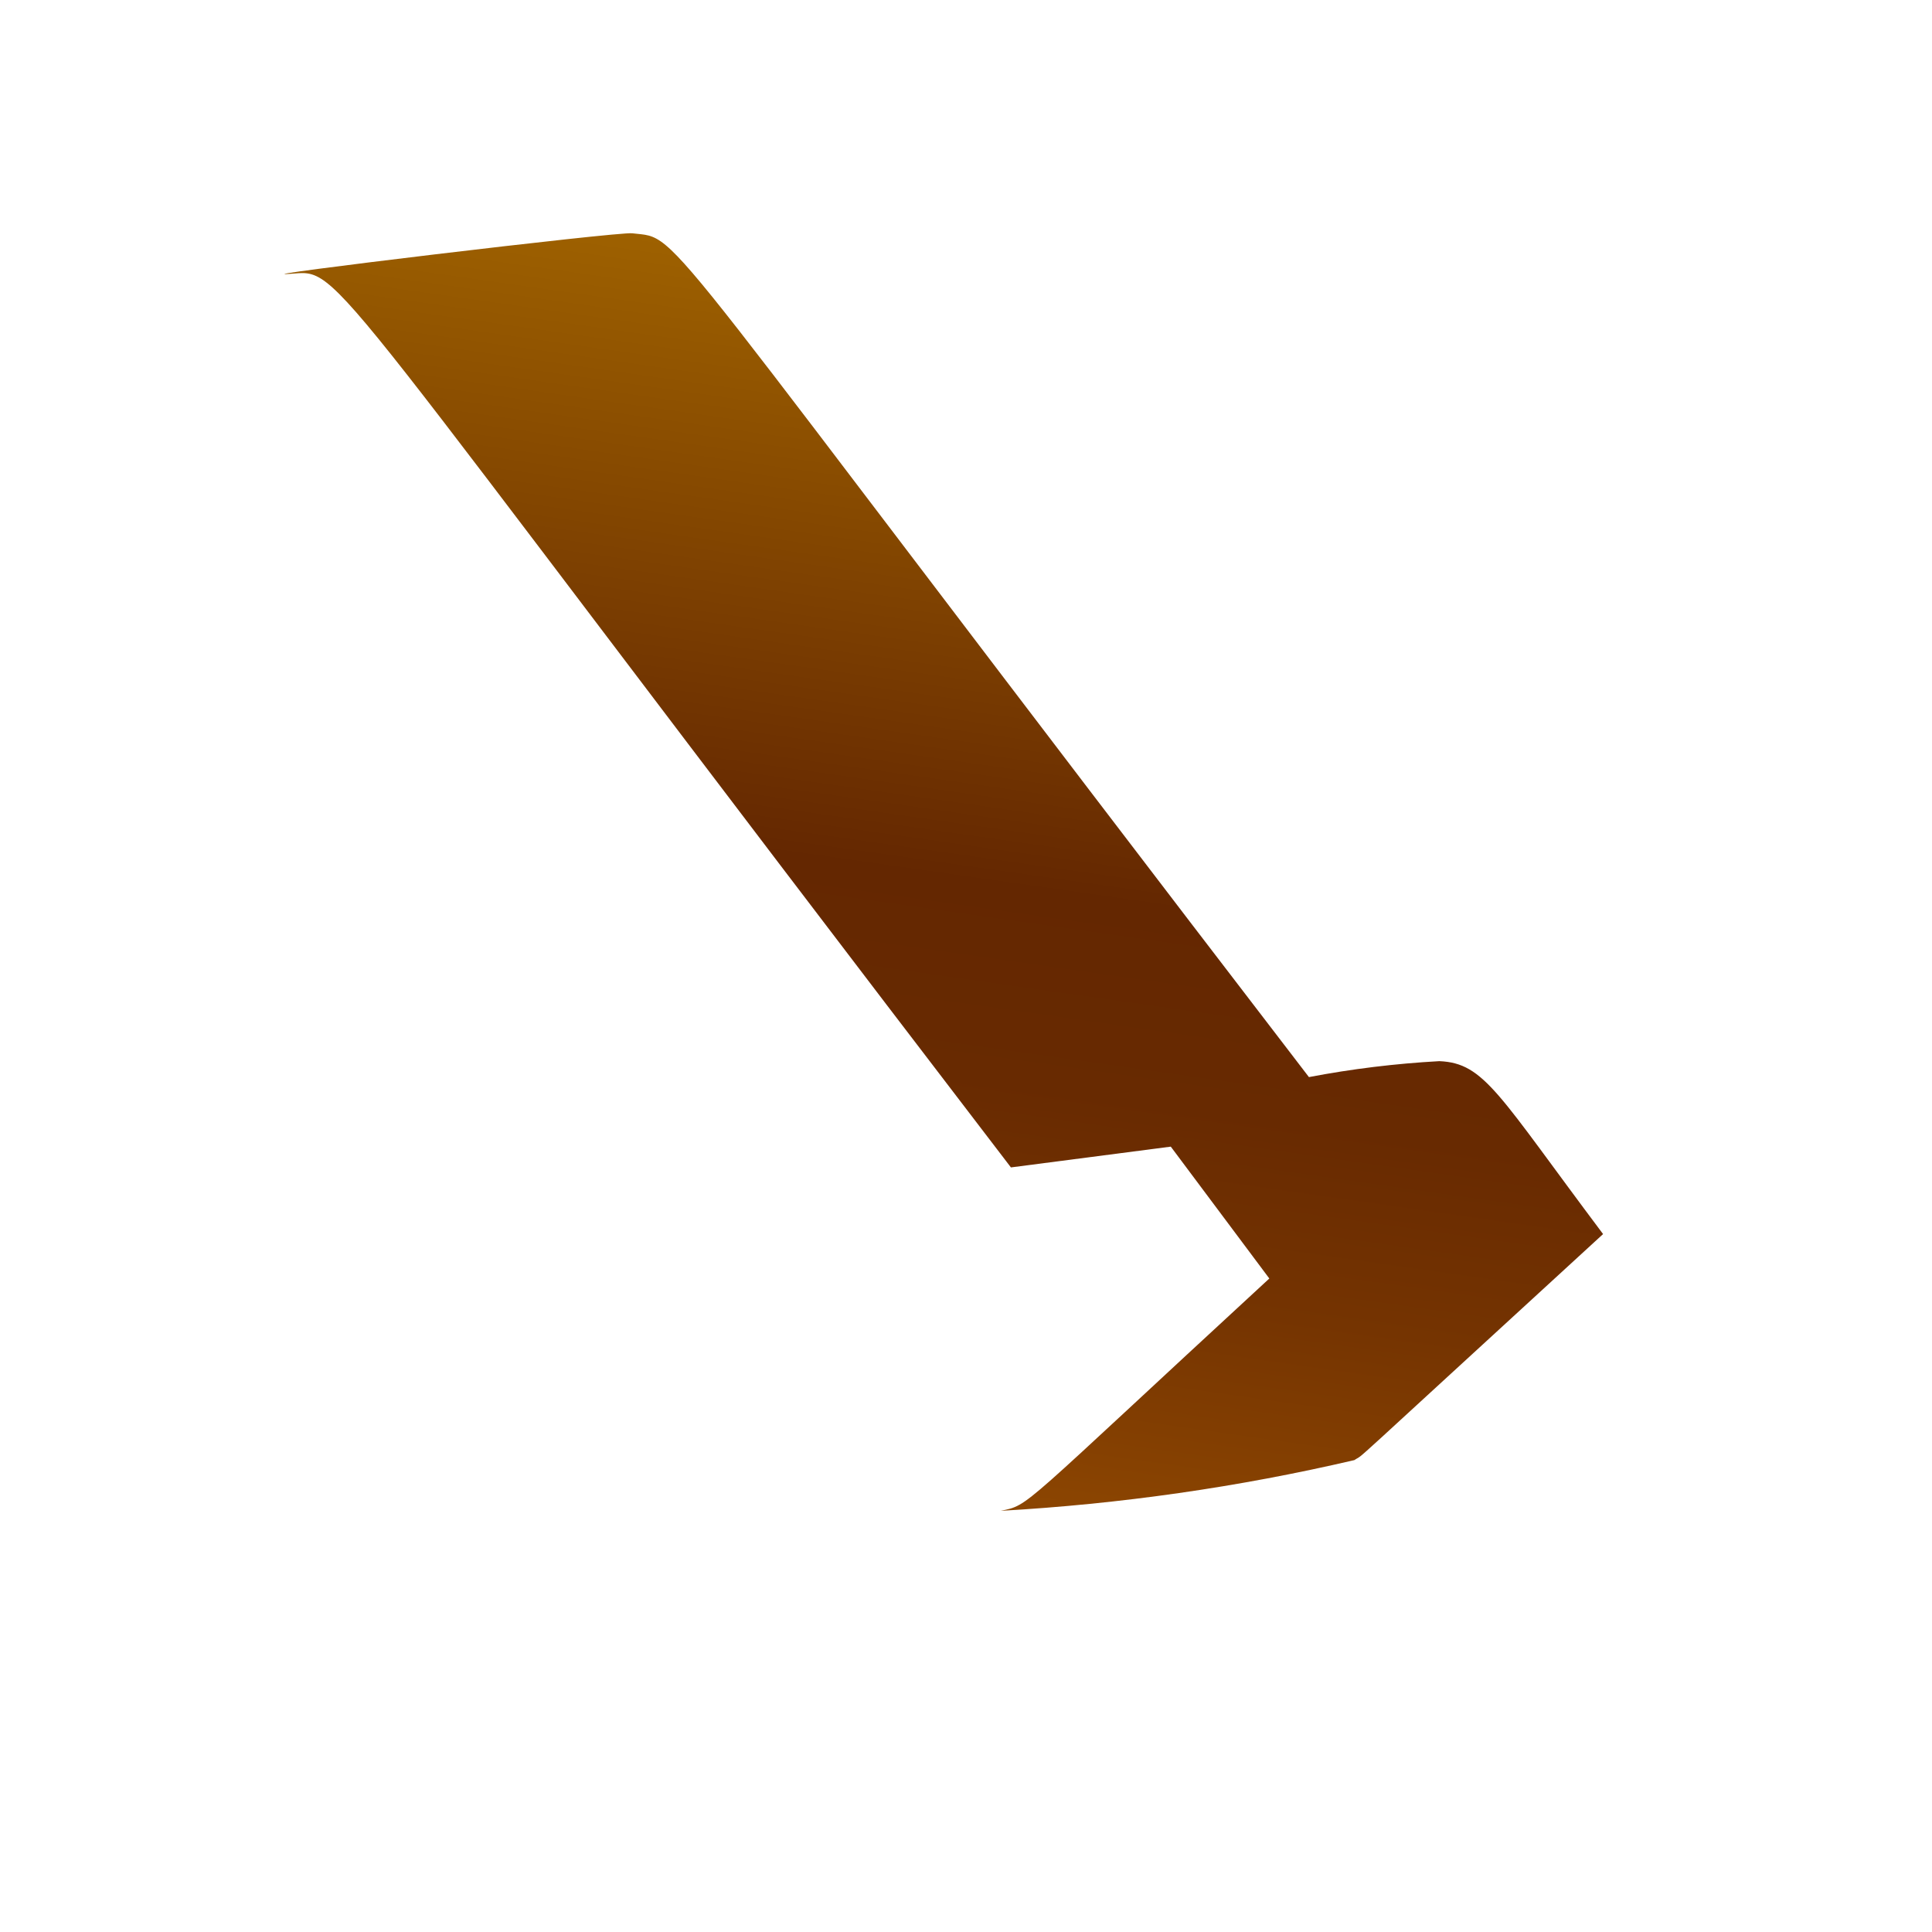 <svg width="4" height="4" viewBox="0 0 4 4" fill="none" xmlns="http://www.w3.org/2000/svg">
<path d="M2.98 2.197C2.889 2.202 2.799 2.213 2.71 2.23C1.324 0.424 1.416 0.496 1.309 0.483C1.282 0.479 0.486 0.575 0.6 0.567C0.713 0.559 0.636 0.514 2.093 2.417L2.424 2.374L2.628 2.647C2.104 3.13 2.133 3.115 2.072 3.128C2.319 3.114 2.564 3.079 2.804 3.023C2.831 3.005 2.755 3.072 3.319 2.555C3.102 2.266 3.074 2.201 2.98 2.197Z" fill="url(#paint0_linear_130_386)"/>
<defs>
<linearGradient id="paint0_linear_130_386" x1="2.094" y1="0.595" x2="1.74" y2="3.081" gradientUnits="userSpaceOnUse">
<stop stop-color="#9E6100"/>
<stop offset="0.49" stop-color="#642701"/>
<stop offset="0.65" stop-color="#682A01"/>
<stop offset="0.81" stop-color="#753401"/>
<stop offset="0.98" stop-color="#8A4401"/>
<stop offset="1" stop-color="#8C4601"/>
</linearGradient>
</defs>
</svg>
